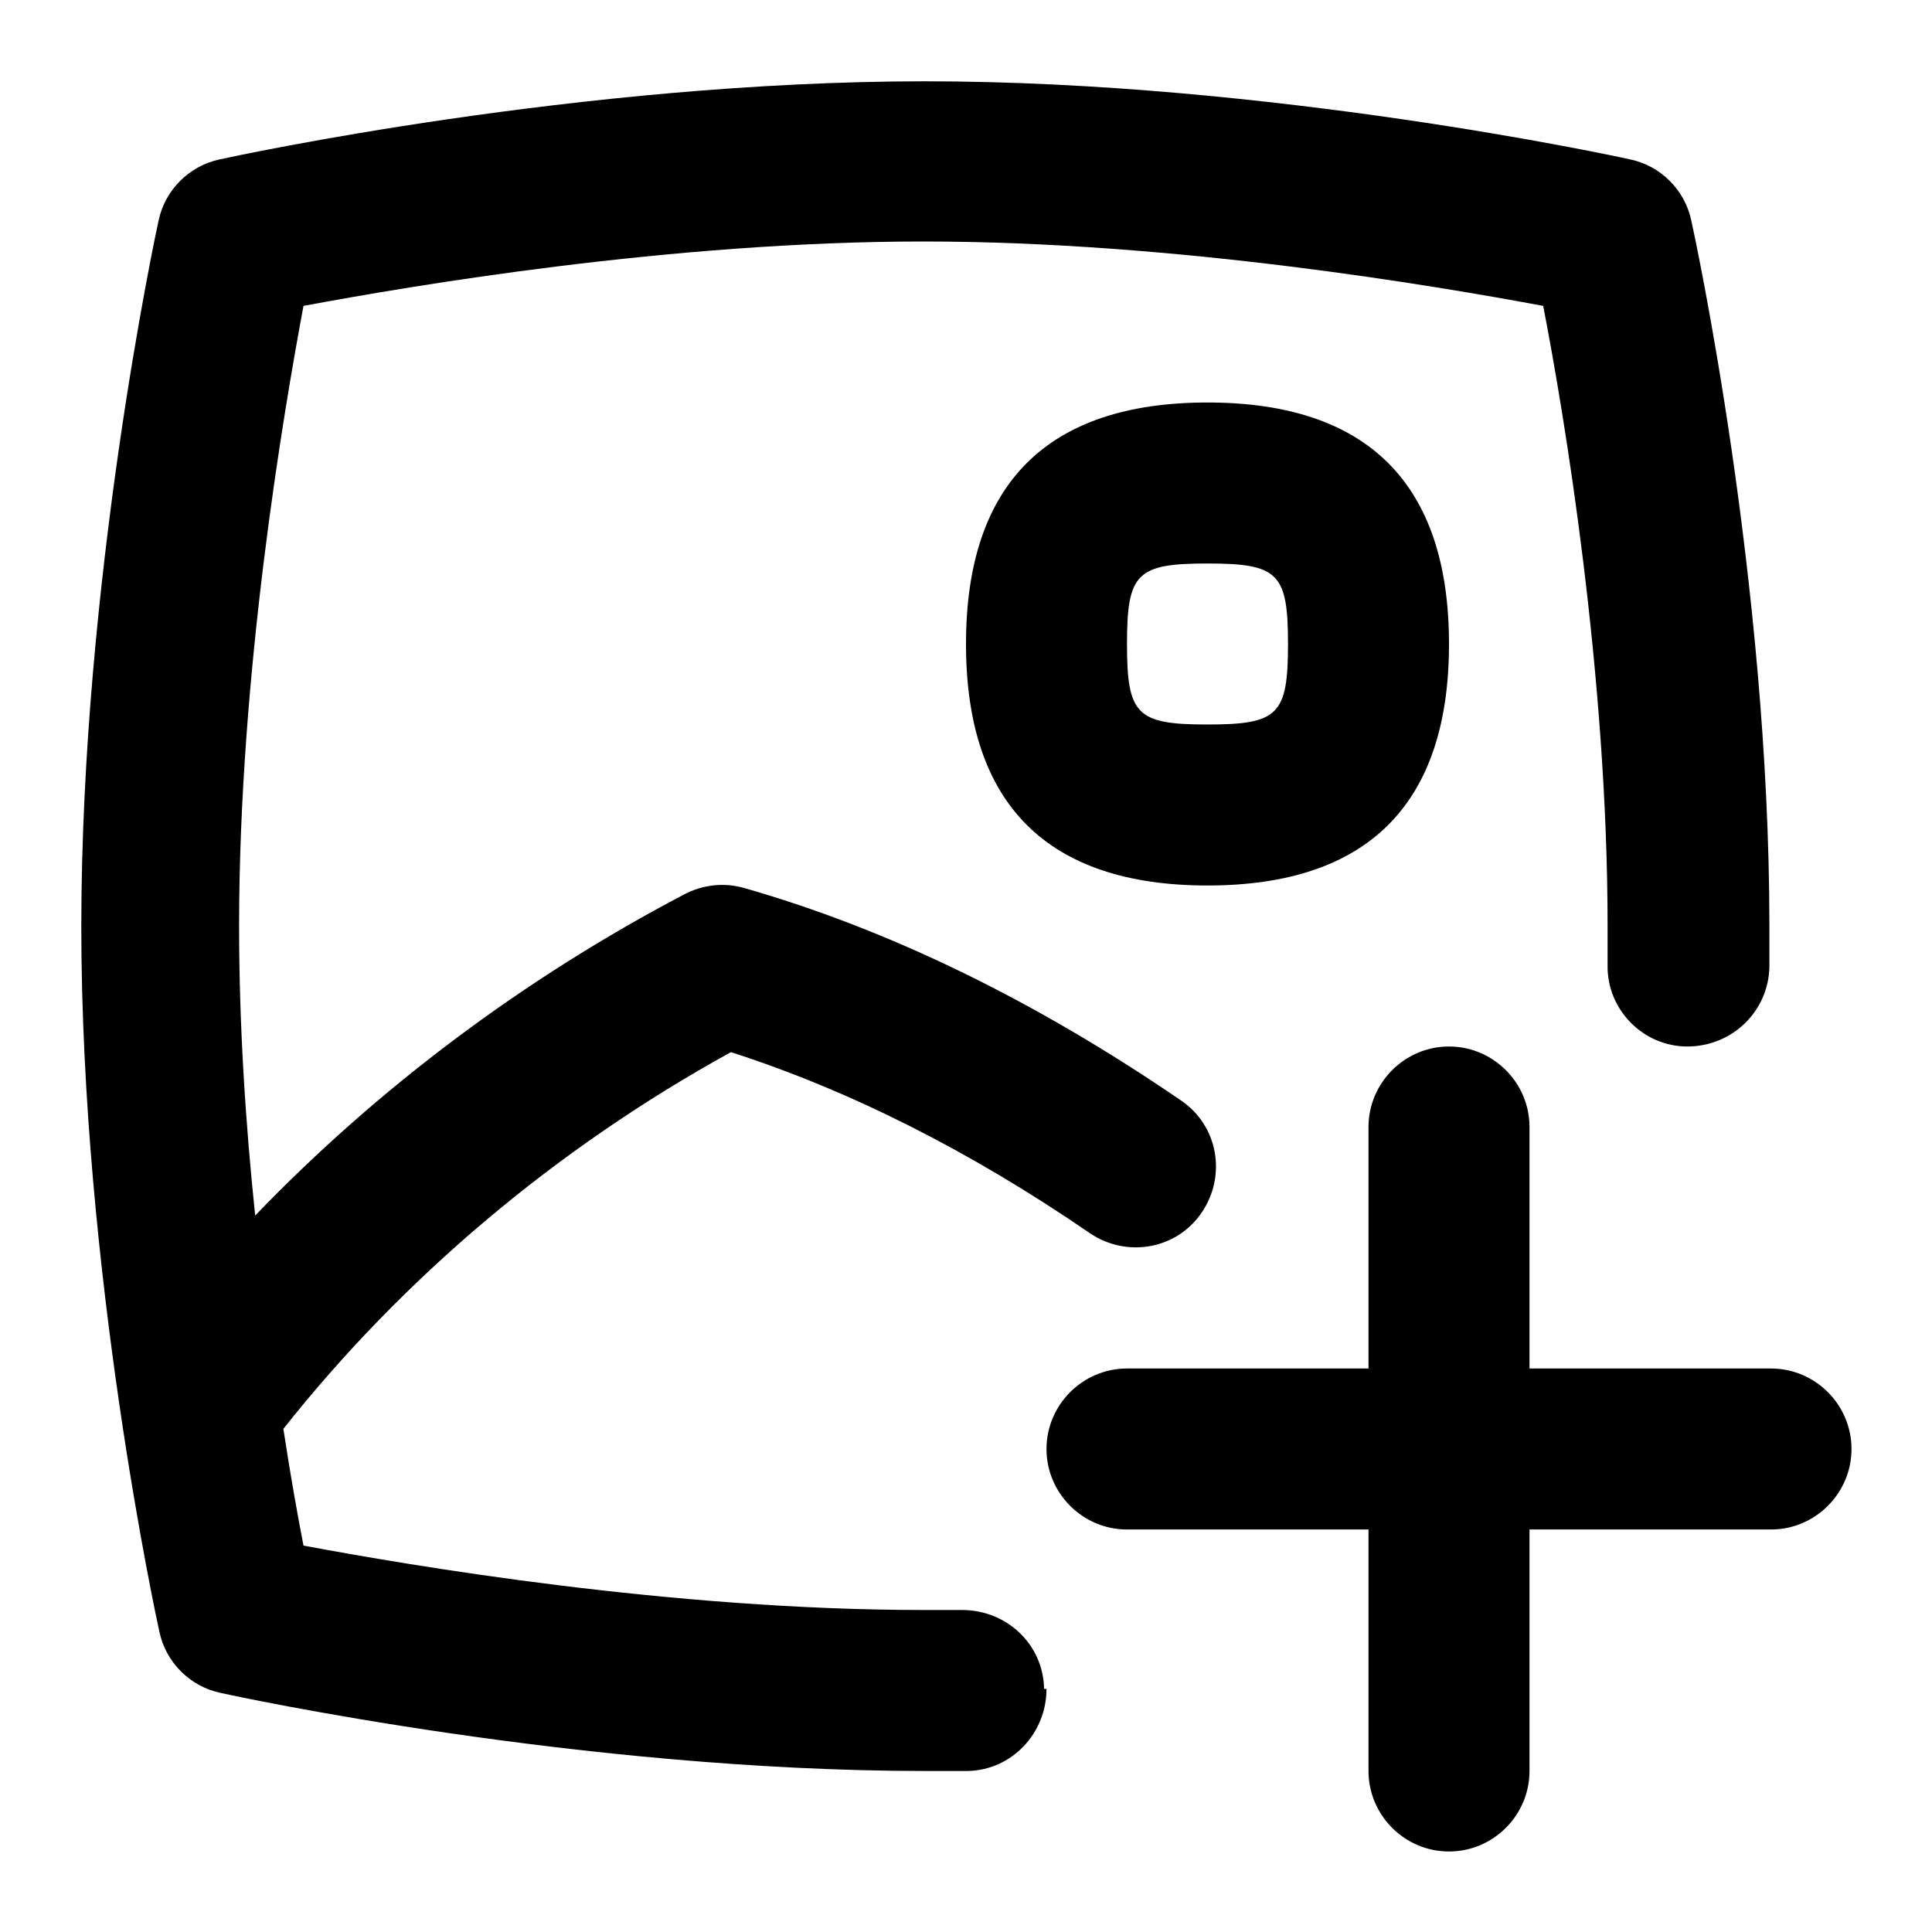 <svg id="Layer_1" viewBox="0 0 24 24" xmlns="http://www.w3.org/2000/svg" data-name="Layer 1"><path d="m12 8c0 1.99 1.01 3 3 3s3-1.01 3-3-1.01-3-3-3-3 1.01-3 3zm4 0c0 .88-.12 1-1 1s-1-.12-1-1 .12-1 1-1 1 .12 1 1zm-3 12.98c0 .55-.43 1.01-.98 1.02h-.52c-4.28 0-8.58-.93-8.76-.97-.38-.08-.68-.38-.76-.76-.04-.18-.97-4.48-.97-8.76s.92-8.59.96-8.77c.08-.38.38-.68.76-.76.18-.04 4.48-.97 8.76-.97s8.58.93 8.76.97c.38.08.68.38.76.76.04.18.97 4.48.97 8.76v.51c-.01.55-.46.99-1.02.99-.55 0-1-.46-.99-1.01v-.49c0-3.13-.54-6.36-.8-7.7-1.34-.25-4.57-.8-7.7-.8s-6.36.55-7.7.8c-.25 1.34-.8 4.57-.8 7.7 0 1.23.08 2.46.2 3.6 1.52-1.58 3.33-2.94 5.33-3.99.23-.12.49-.15.74-.08 1.79.51 3.62 1.4 5.43 2.64.46.31.57.93.26 1.39s-.93.57-1.39.26c-1.5-1.03-3-1.78-4.46-2.25-2.18 1.2-4.08 2.81-5.56 4.68.09.59.18 1.09.25 1.45 1.34.25 4.57.8 7.7.8h.48c.56 0 1.01.43 1.02.98zm10-2.98c0 .55-.45 1-1 1h-3v3c0 .55-.45 1-1 1s-1-.45-1-1v-3h-3c-.55 0-1-.45-1-1s.45-1 1-1h3v-3c0-.55.45-1 1-1s1 .45 1 1v3h3c.55 0 1 .45 1 1z"/></svg>
